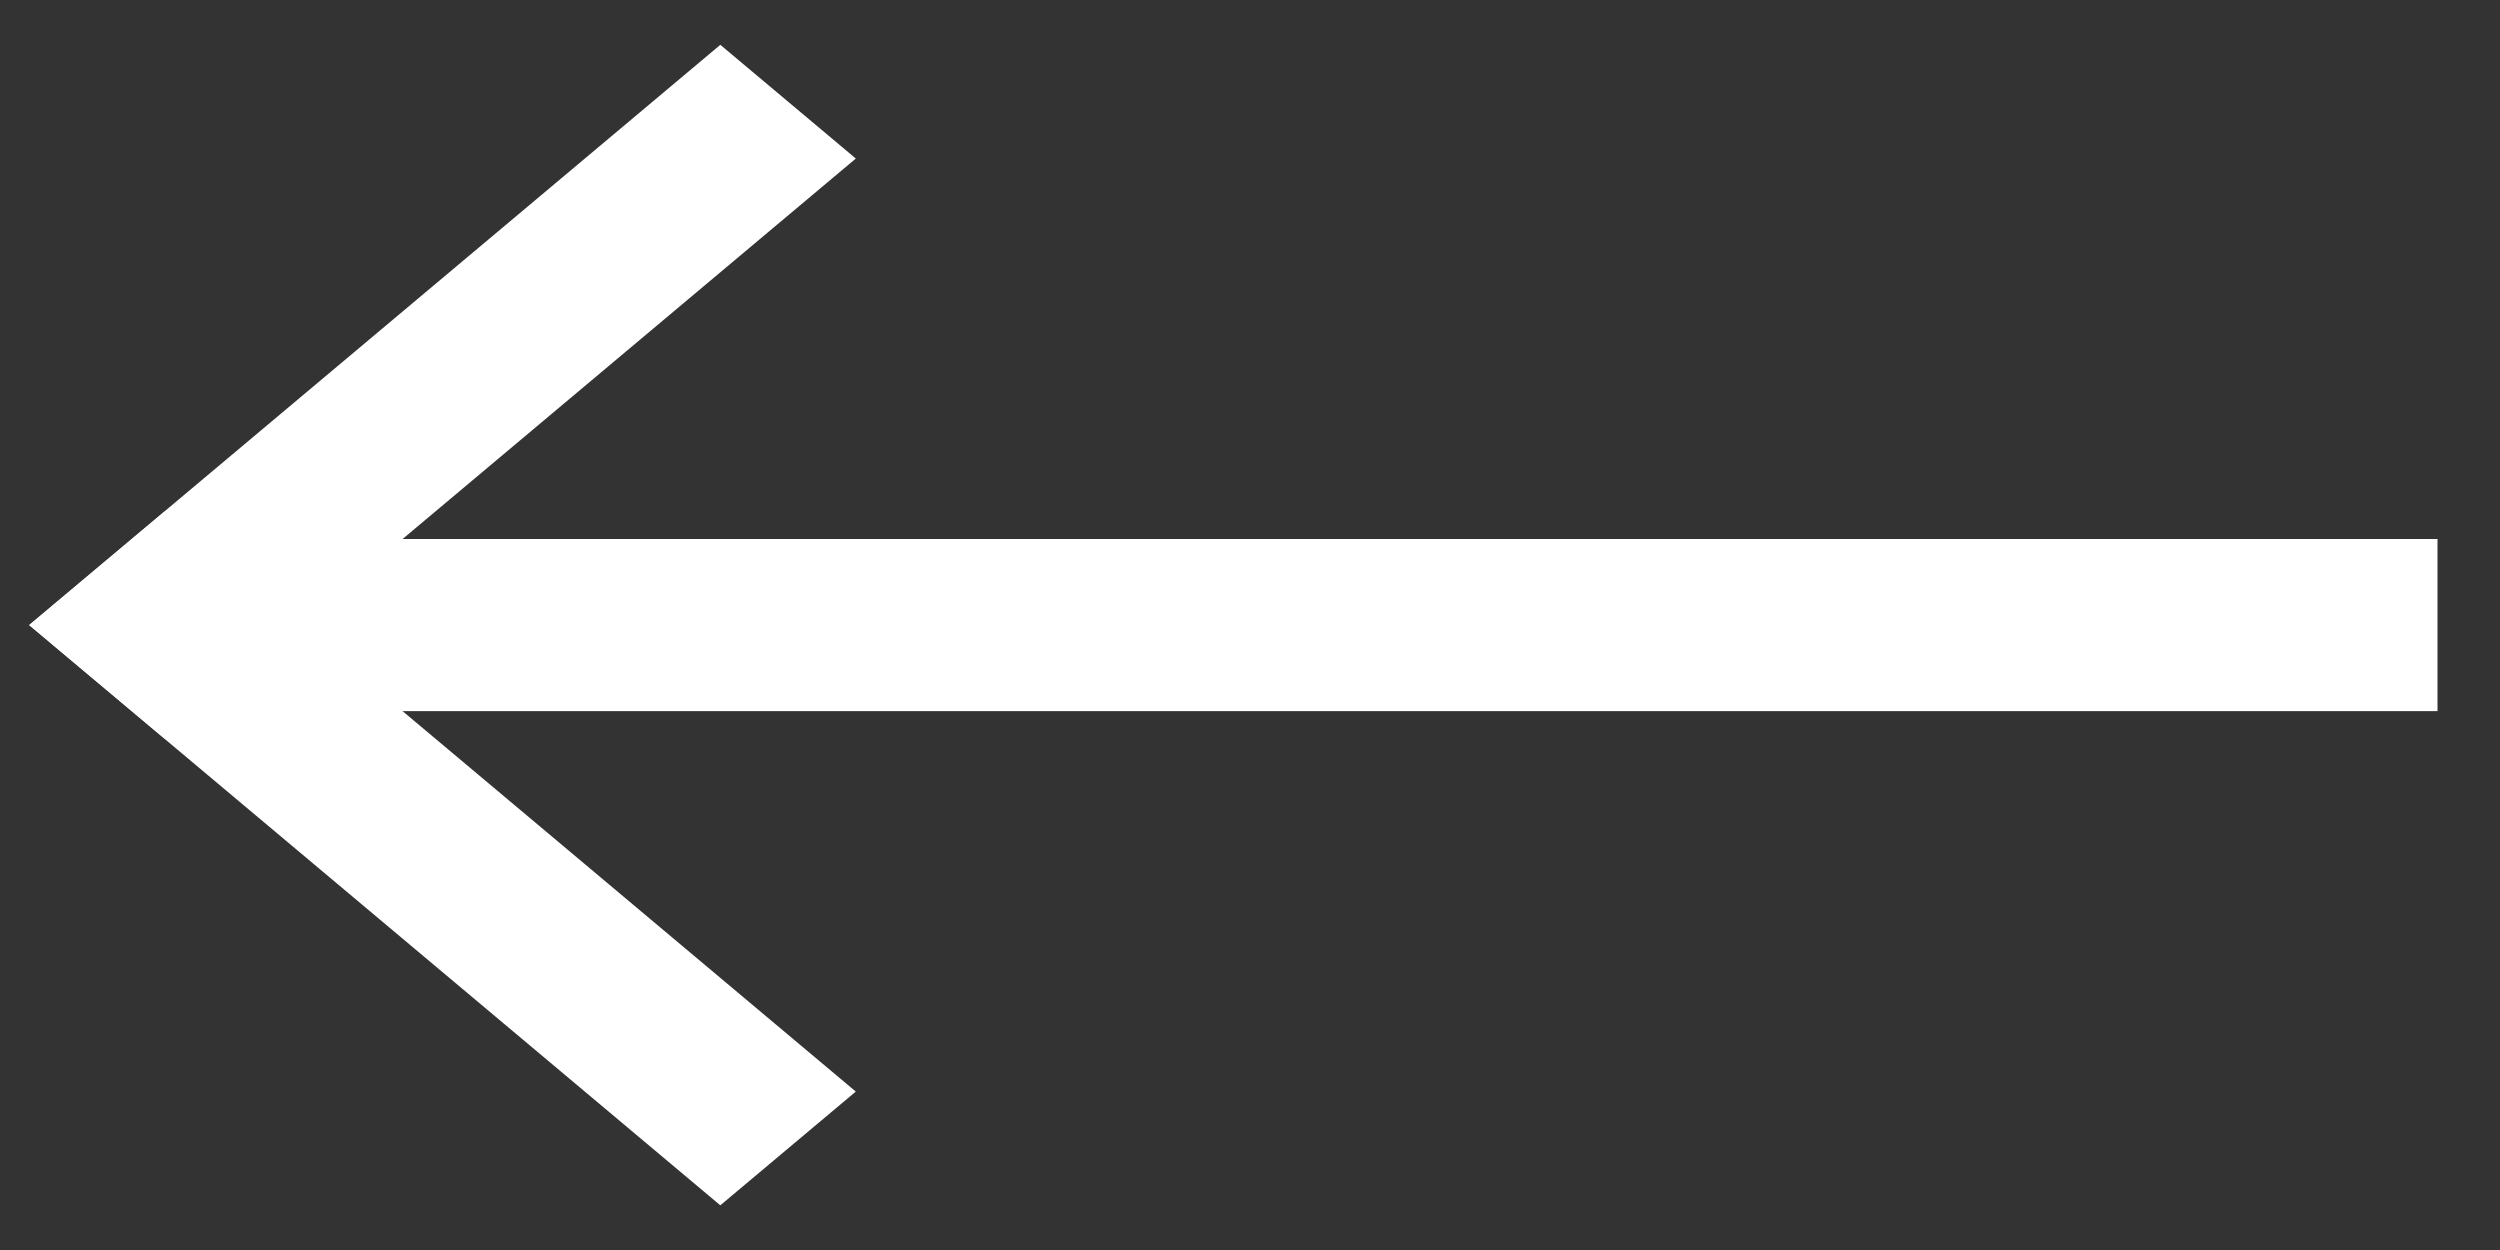 <svg width="20" height="10" viewBox="0 0 20 10" fill="none" xmlns="http://www.w3.org/2000/svg">
    <rect x="0" y="0" width="20" height="10" fill="#333333" stroke="none"/>
    <rect x="-0.383" width="0.915" height="6.718" transform="matrix(0.766 0.643 0.766 -0.643 0.91 5.246)" fill="#ffffff" stroke="#ffffff" stroke-width="0.5"/>
    <rect x="2.98023e-08" y="-0.322" width="0.915" height="6.718" transform="matrix(-0.766 0.643 0.766 0.643 1.564 4.62)" fill="#ffffff" stroke="#ffffff" stroke-width="0.5"/>
    <rect x="2.08" y="4.562" width="17.17" height="0.877" fill="#ffffff" stroke="#ffffff" stroke-width="0.5"/>
</svg>

